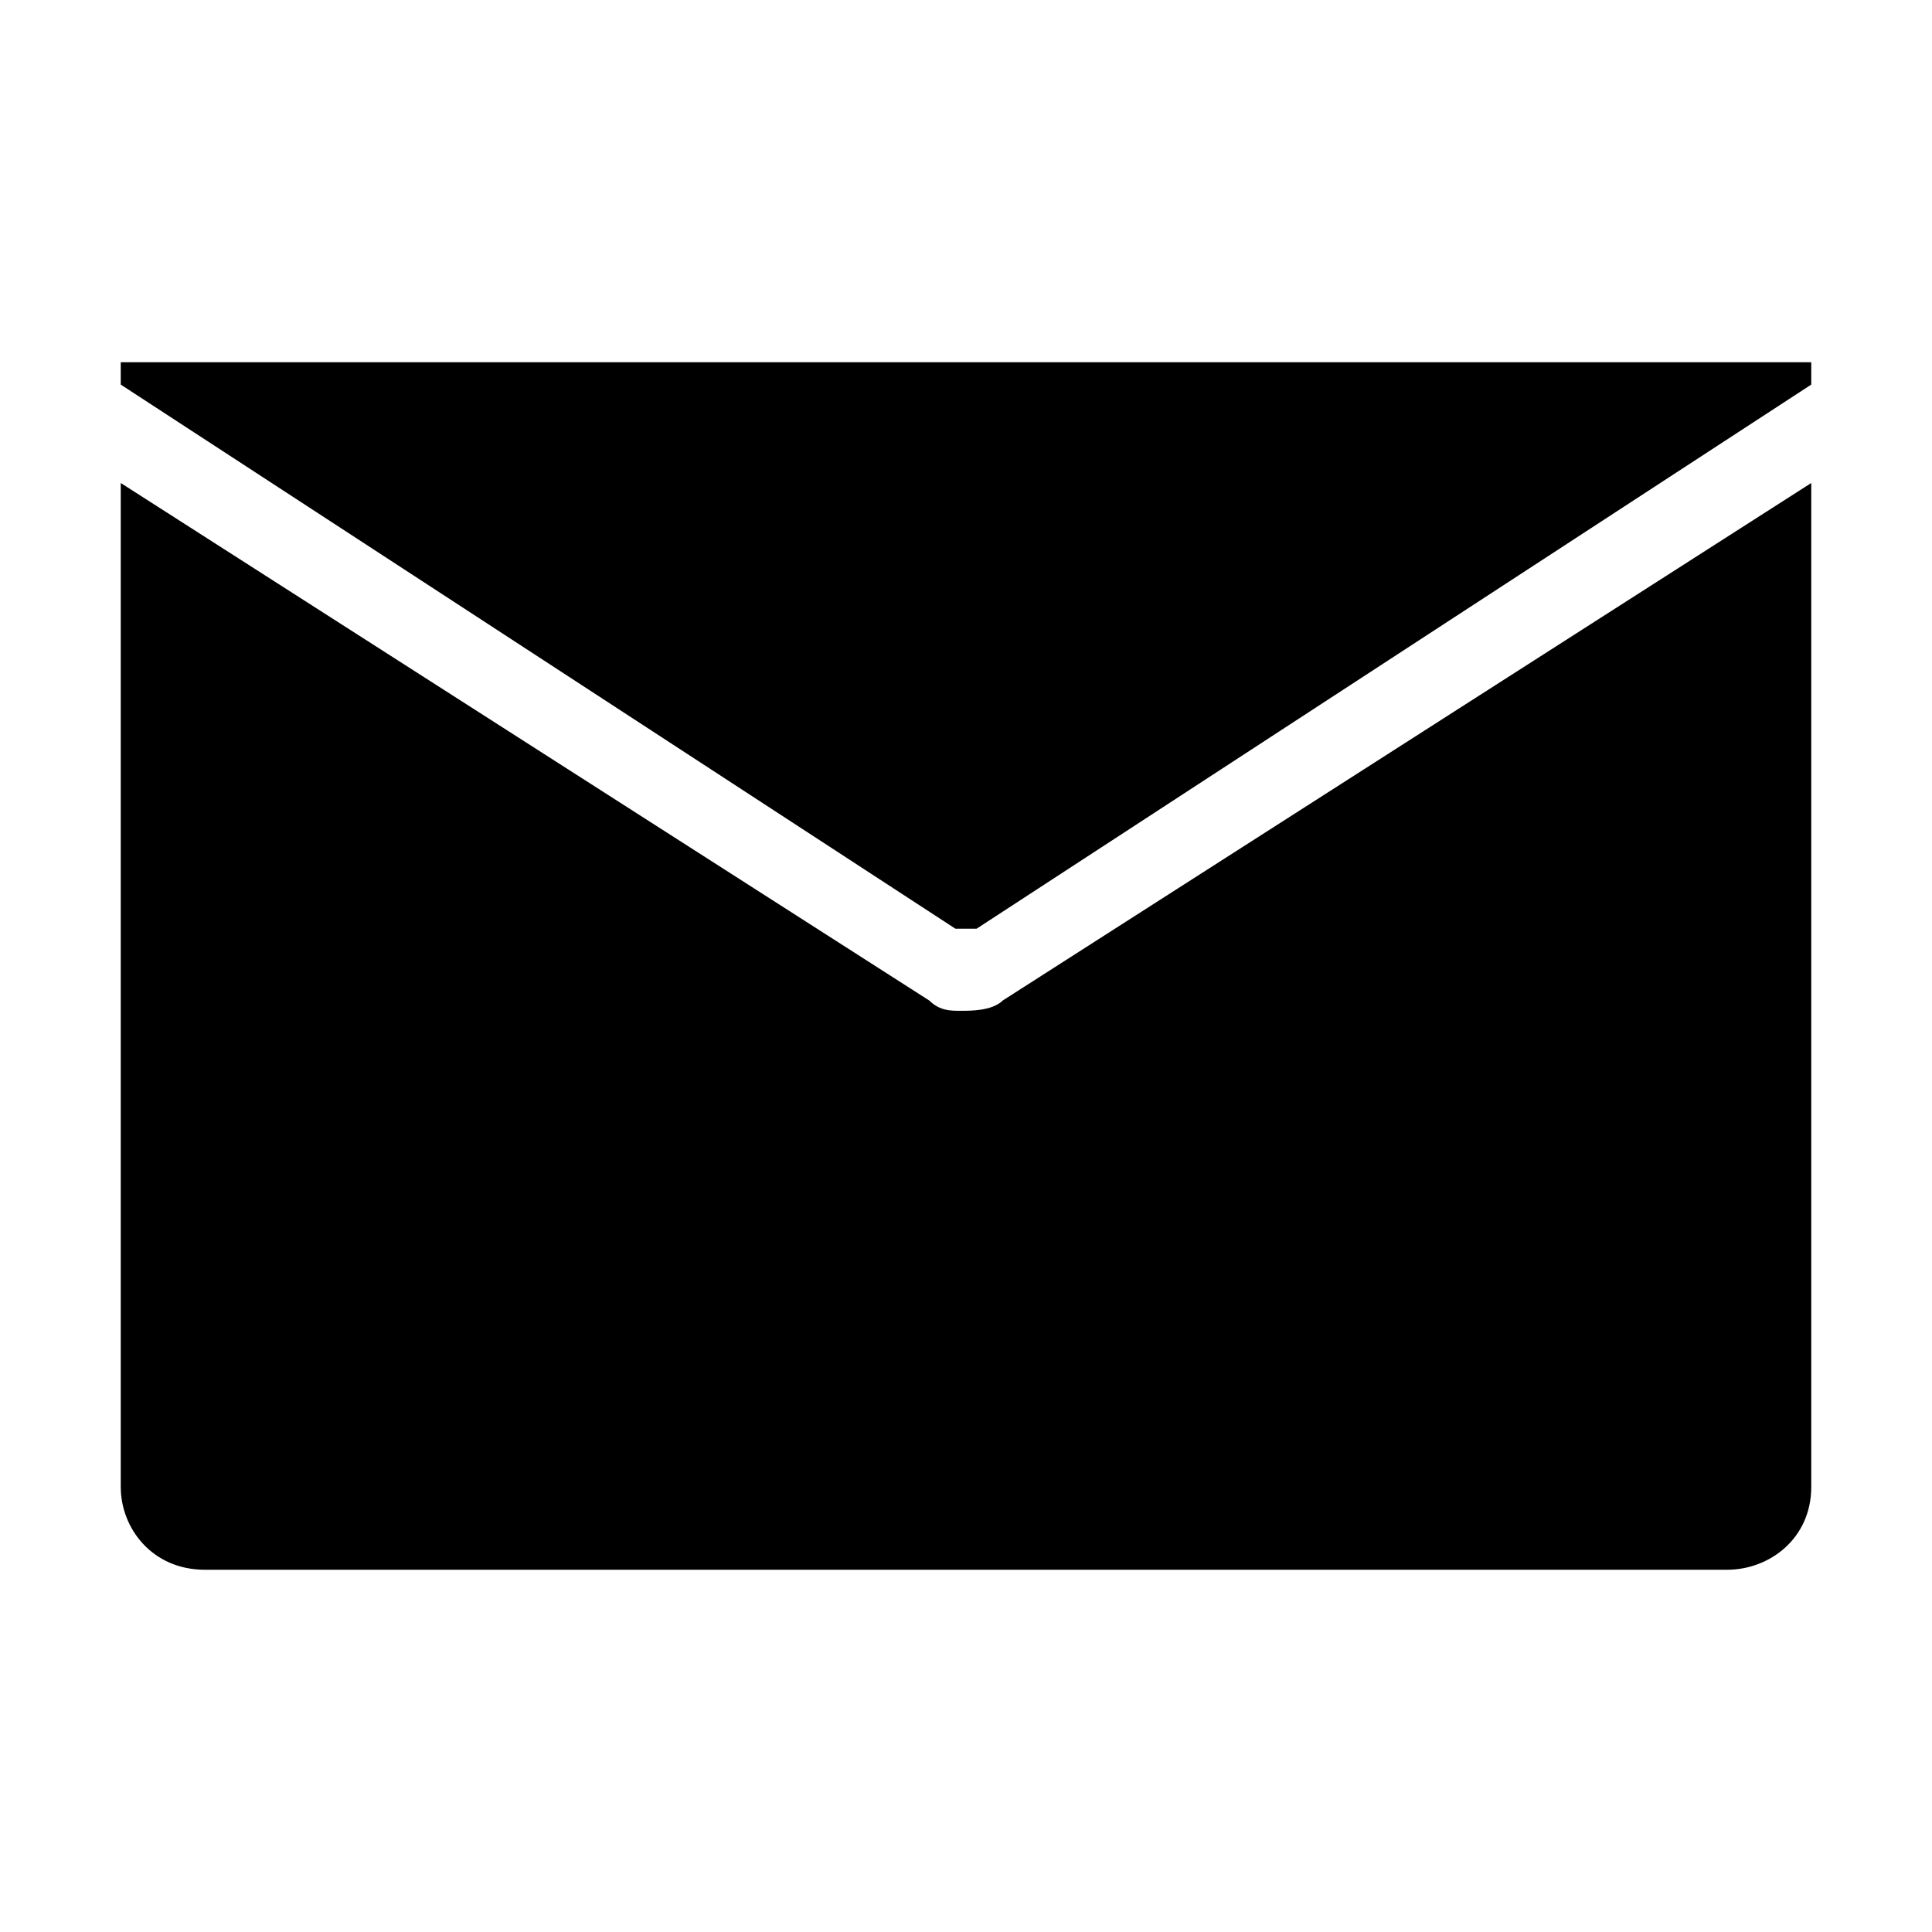 <svg width="16" height="16" viewBox="0 0 16 16" fill="none" xmlns="http://www.w3.org/2000/svg">
<path d="M8.088 7.691H7.912L1 3.185V3H15V3.185L8.088 7.691ZM7.957 8.371C8.043 8.371 8.217 8.371 8.304 8.286L15 4V12.314C15 12.743 14.652 13 14.304 13H1.696C1.261 13 1 12.657 1 12.314V4L7.696 8.286C7.783 8.371 7.87 8.371 7.957 8.371Z" fill="black"/>
</svg>

